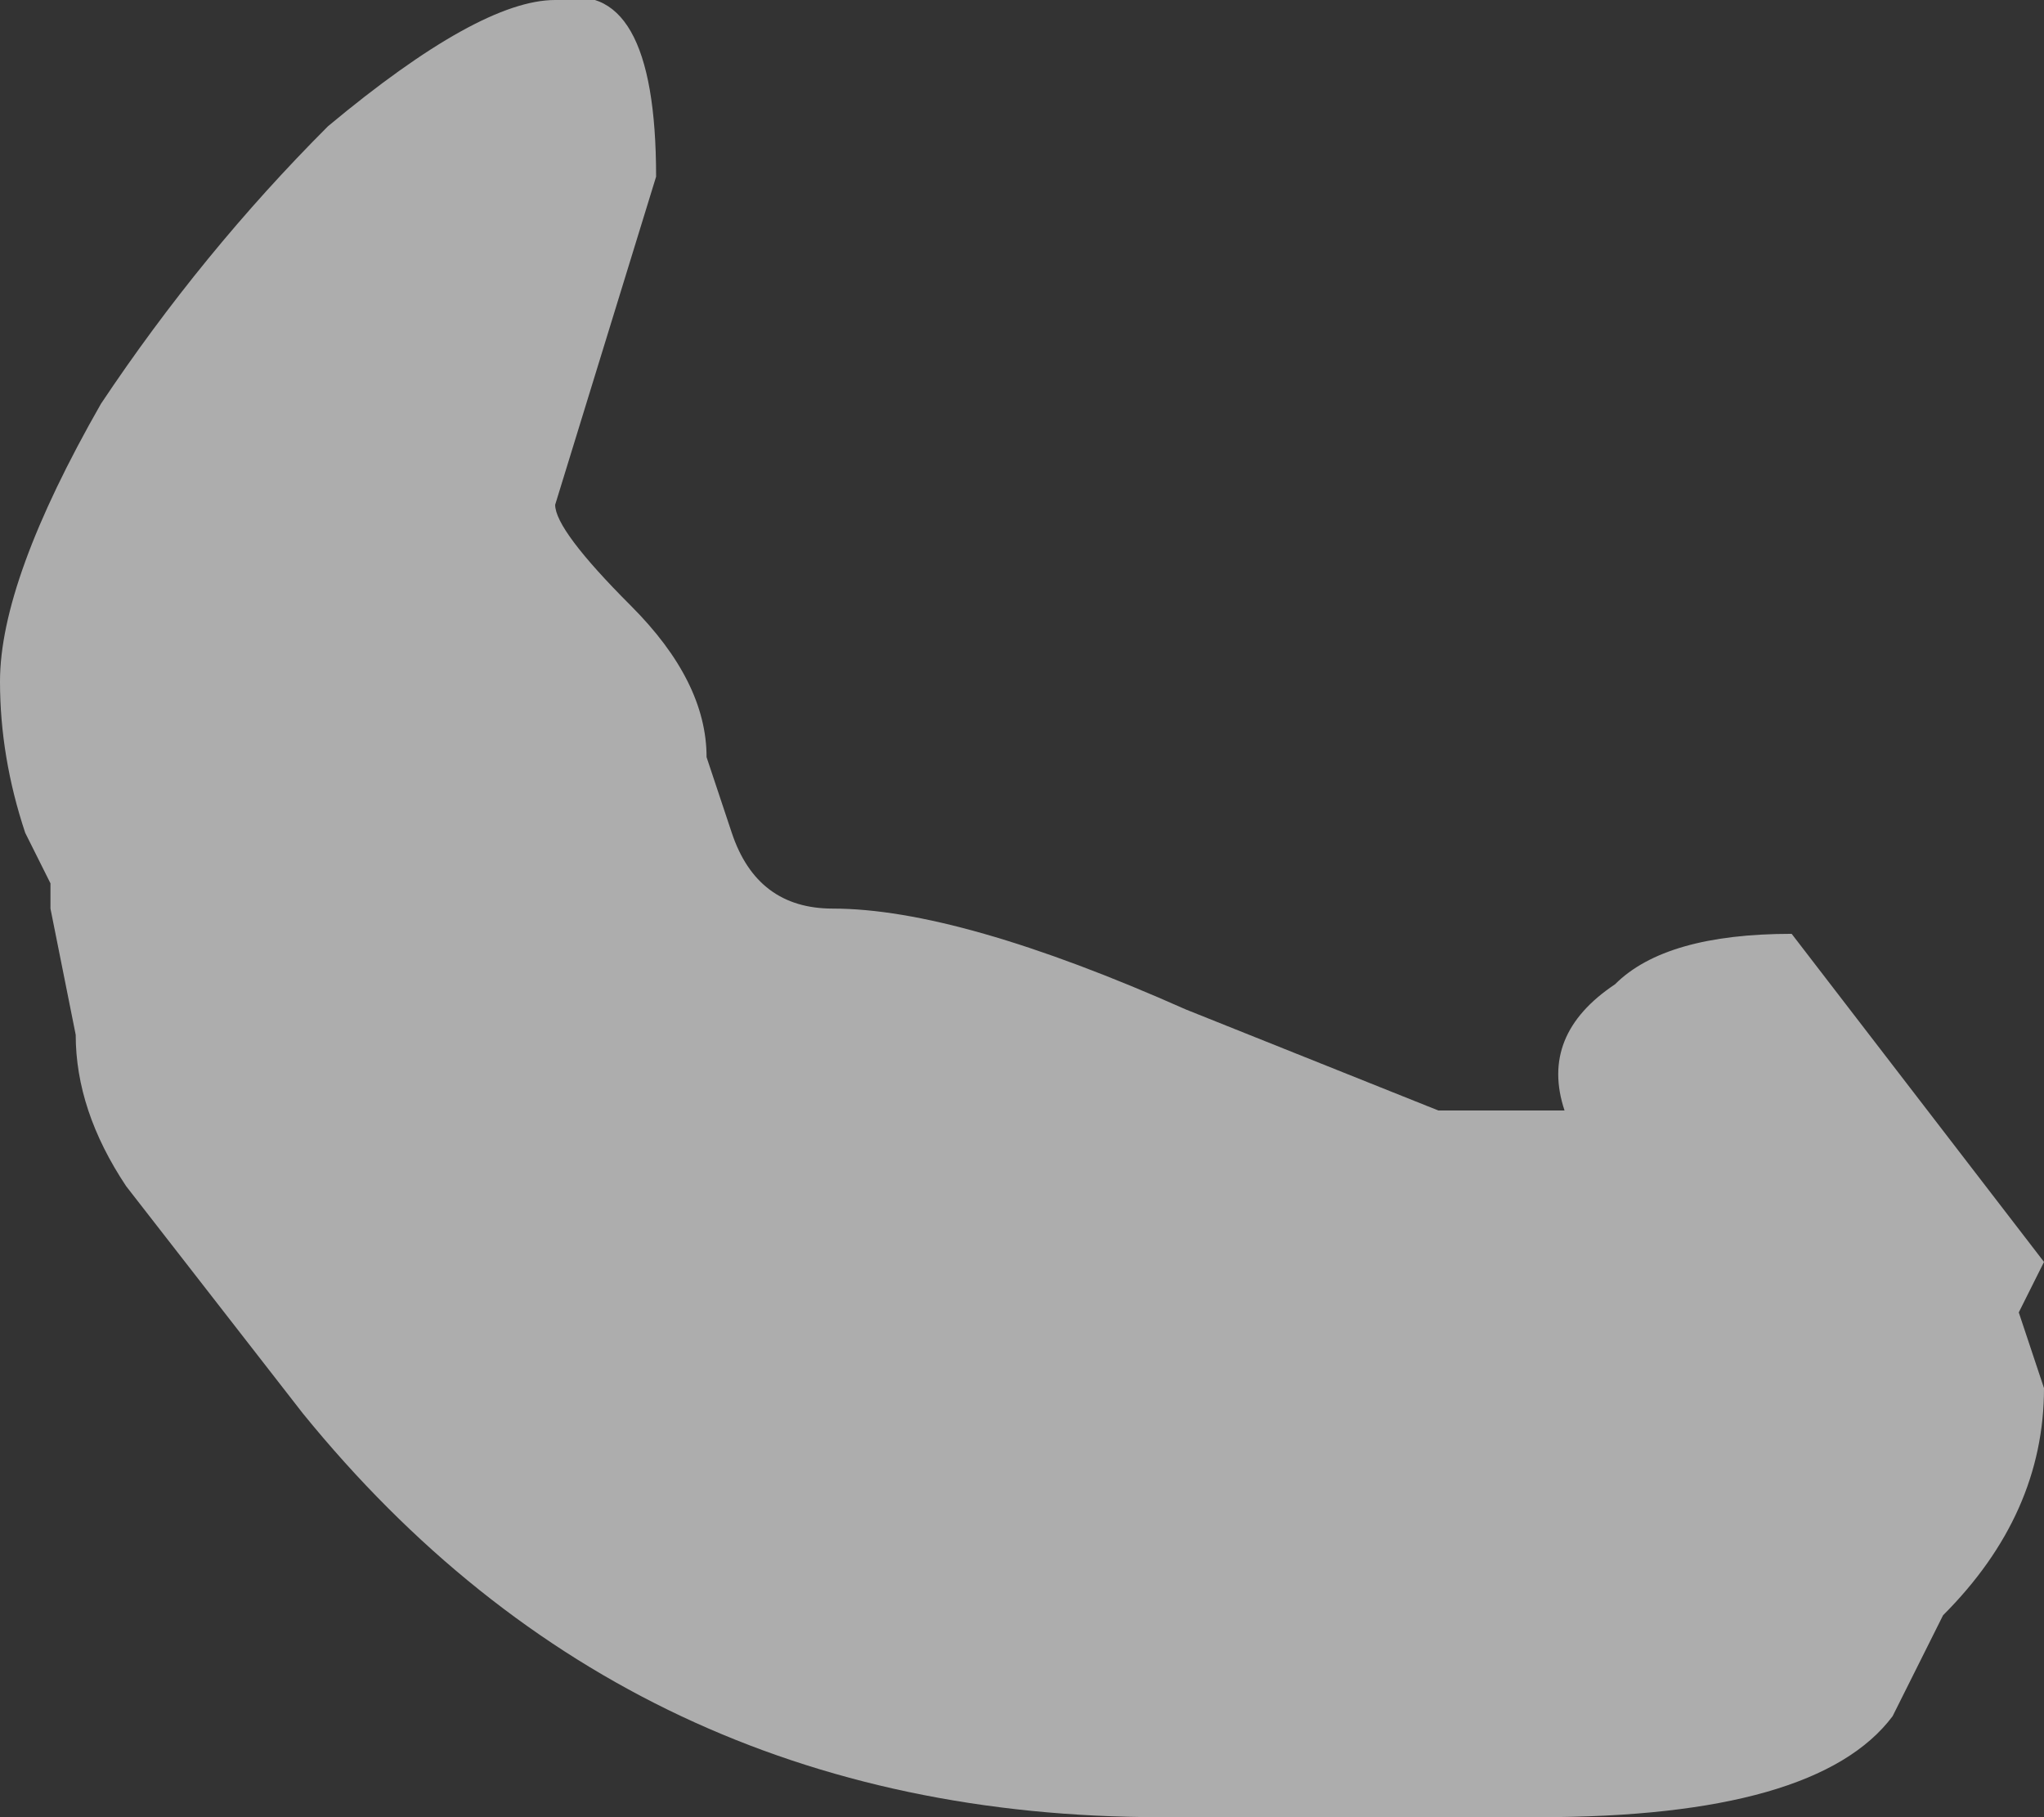 <?xml version="1.0" encoding="UTF-8" standalone="no"?>
<svg xmlns:ffdec="https://www.free-decompiler.com/flash" xmlns:xlink="http://www.w3.org/1999/xlink" ffdec:objectType="shape" height="3.6px" width="4.05px" xmlns="http://www.w3.org/2000/svg">
  <rect width="100%" height="100%" fill="#333333" stroke="none"/>
  <g transform="matrix(1.0, 0.0, 0.0, 1.0, 2.5, 2.45)">
    <path d="M0.35 -0.25 L0.6 -0.25 Q0.55 -0.4 0.7 -0.5 0.8 -0.6 1.05 -0.6 L1.55 0.05 1.5 0.15 1.55 0.3 Q1.55 0.55 1.35 0.75 L1.25 0.95 Q1.1 1.15 0.55 1.15 L-0.2 1.15 Q-1.25 1.15 -1.9 0.35 L-2.25 -0.1 Q-2.35 -0.25 -2.35 -0.4 L-2.4 -0.65 -2.4 -0.7 -2.45 -0.8 Q-2.5 -0.95 -2.5 -1.1 -2.5 -1.3 -2.3 -1.65 -2.1 -1.95 -1.85 -2.2 -1.55 -2.45 -1.4 -2.45 -1.2 -2.5 -1.2 -2.1 L-1.4 -1.45 Q-1.4 -1.4 -1.25 -1.25 -1.1 -1.1 -1.1 -0.95 L-1.05 -0.8 Q-1.0 -0.65 -0.85 -0.65 -0.6 -0.65 -0.15 -0.45 L0.35 -0.25" fill="#ffffff" fill-opacity="0.6" fill-rule="evenodd" stroke="none"/>
  </g>
</svg>
